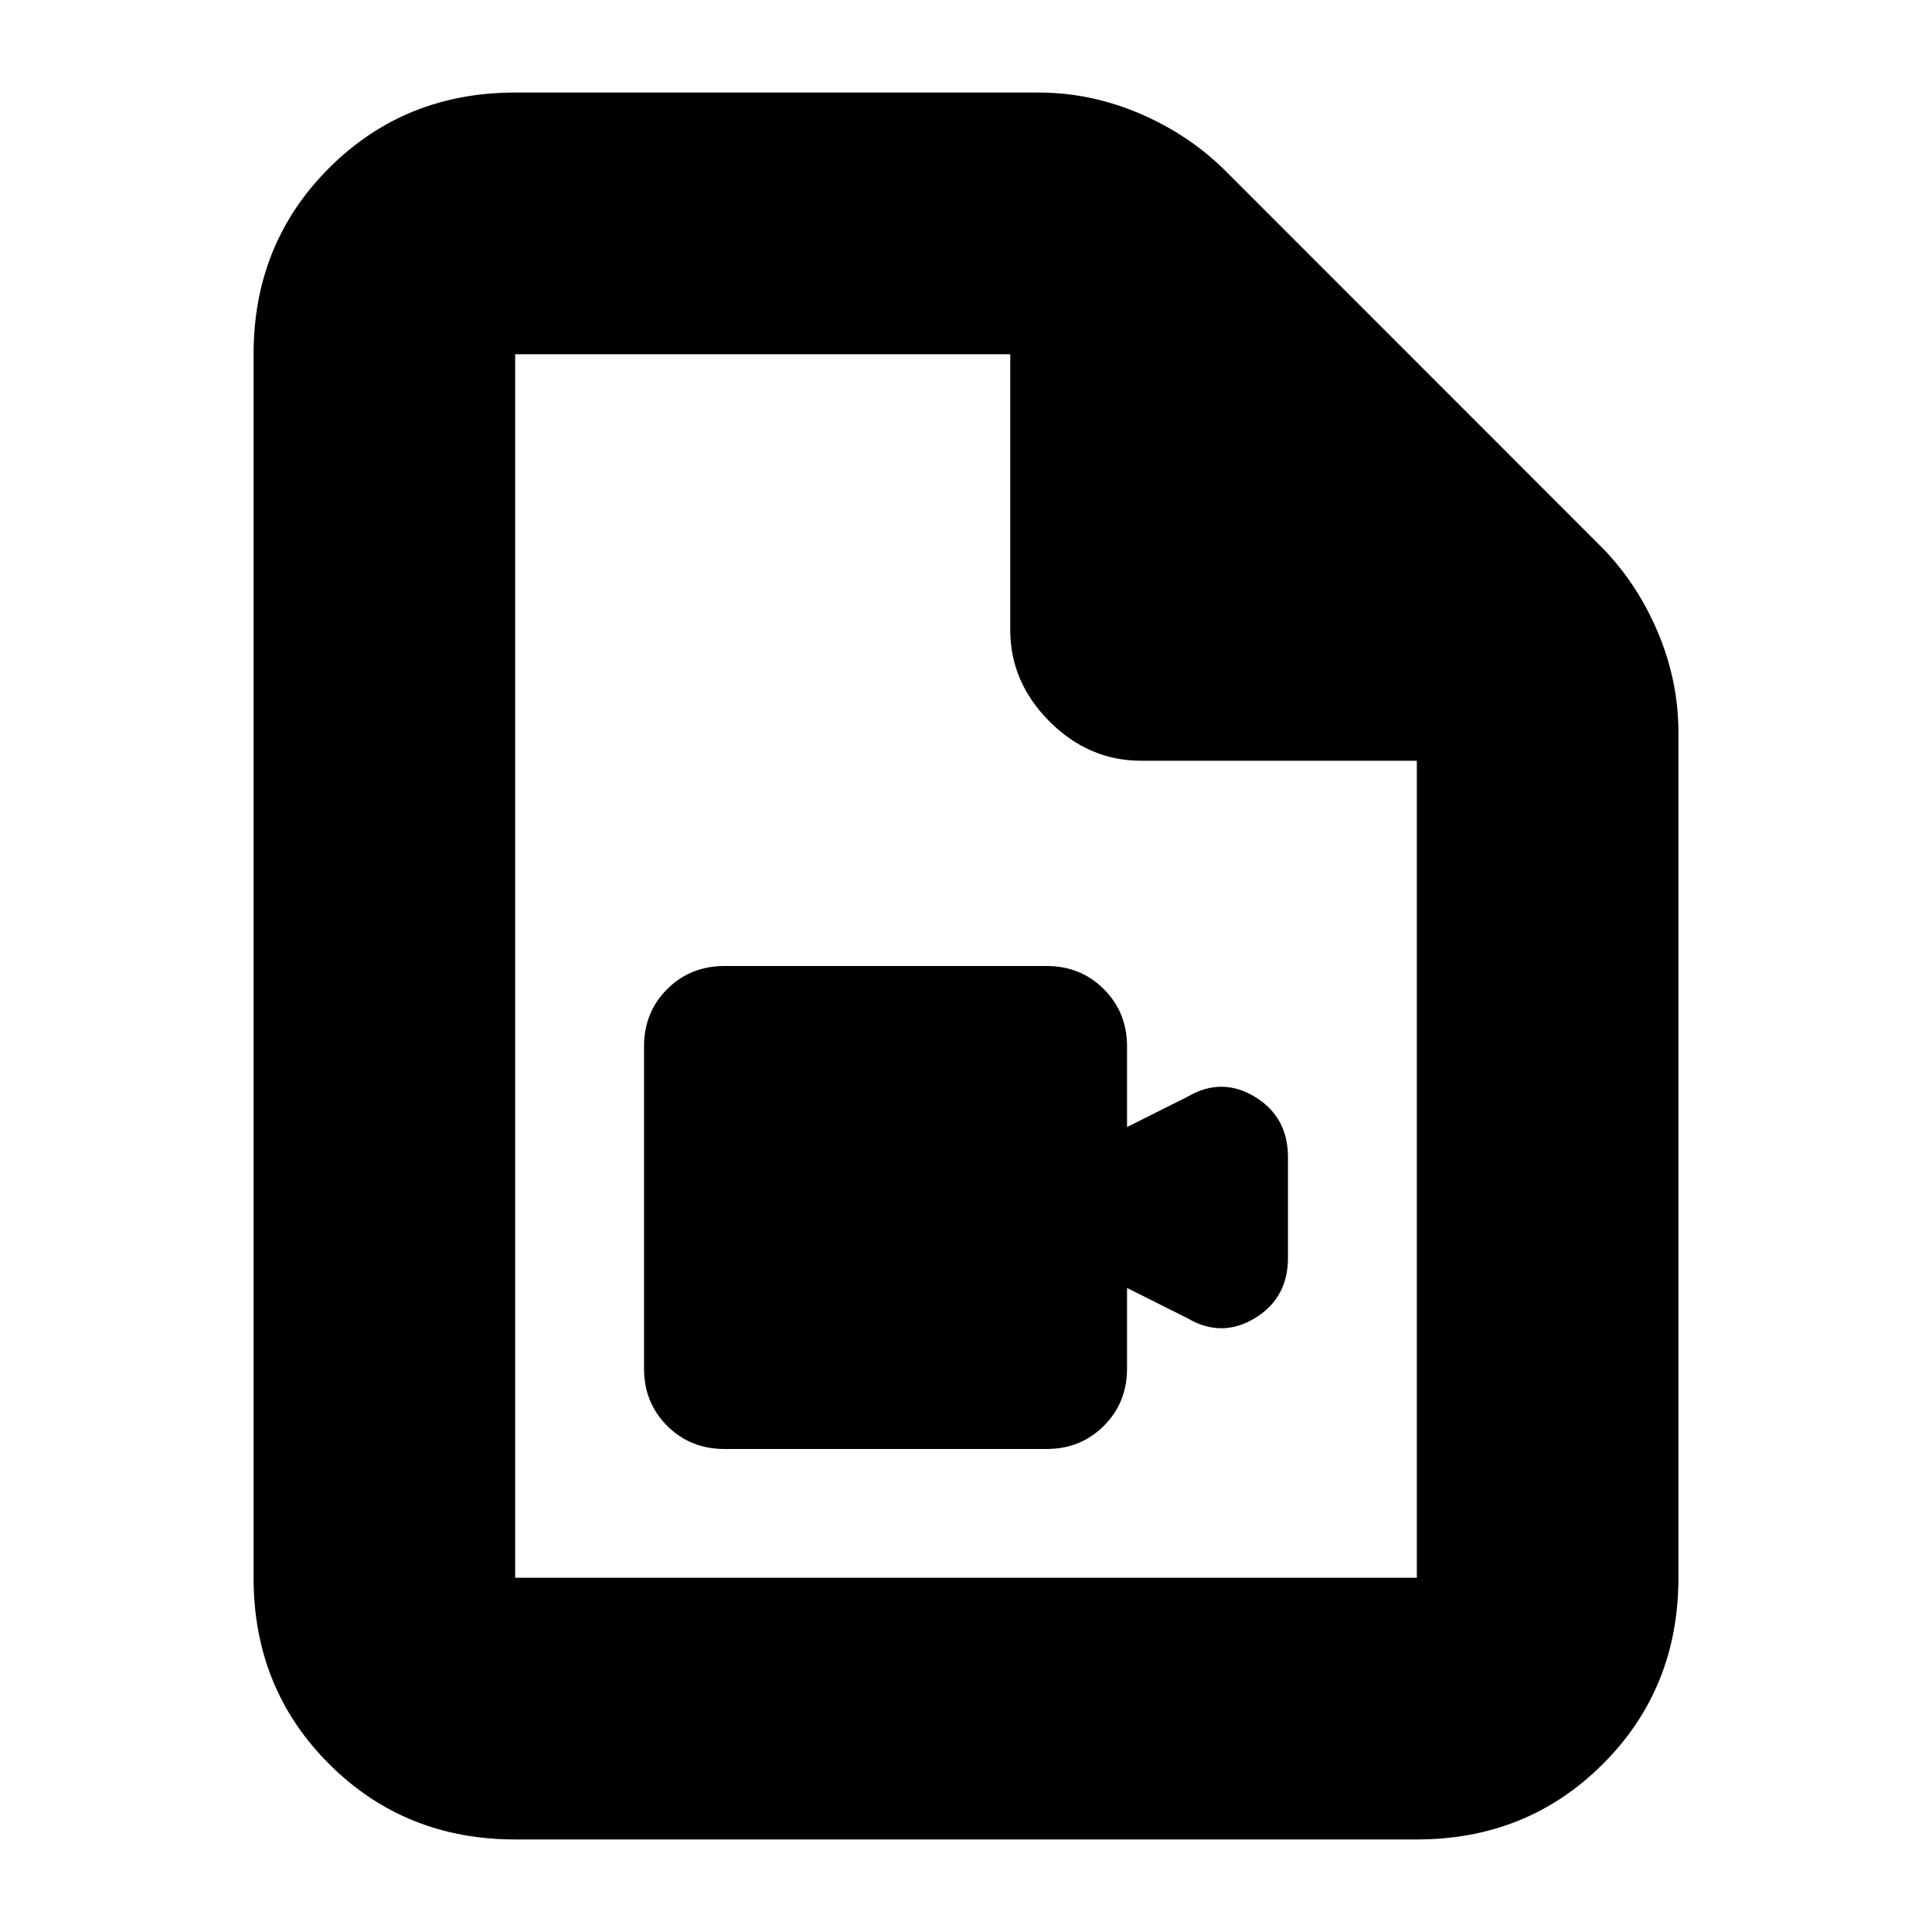 <svg xmlns="http://www.w3.org/2000/svg" height="20" width="20"><path d="M7.5 15h3.333q.355 0 .594-.24.24-.239.24-.593v-.834l.625.313q.354.208.698 0 .343-.208.343-.625v-1.042q0-.417-.343-.625-.344-.208-.698 0l-.625.313v-.834q0-.354-.24-.593-.239-.24-.594-.24H7.5q-.354 0-.594.24-.239.239-.239.593v3.334q0 .354.239.593.24.24.594.24Zm-2.167 4.042q-1.145 0-1.927-.782-.781-.781-.781-1.927V3.667q0-1.146.781-1.927.782-.782 1.927-.782h5.417q.542 0 1.052.219t.886.594l3.874 3.875q.376.375.594.885.219.511.219 1.052v8.75q0 1.146-.781 1.927-.782.782-1.927.782Zm5.125-15.375H5.333v12.666h9.334V7.875h-2.855q-.541 0-.947-.406-.407-.407-.407-.948Zm-5.125 0v4.208-4.208 12.666V3.667Z"/></svg>